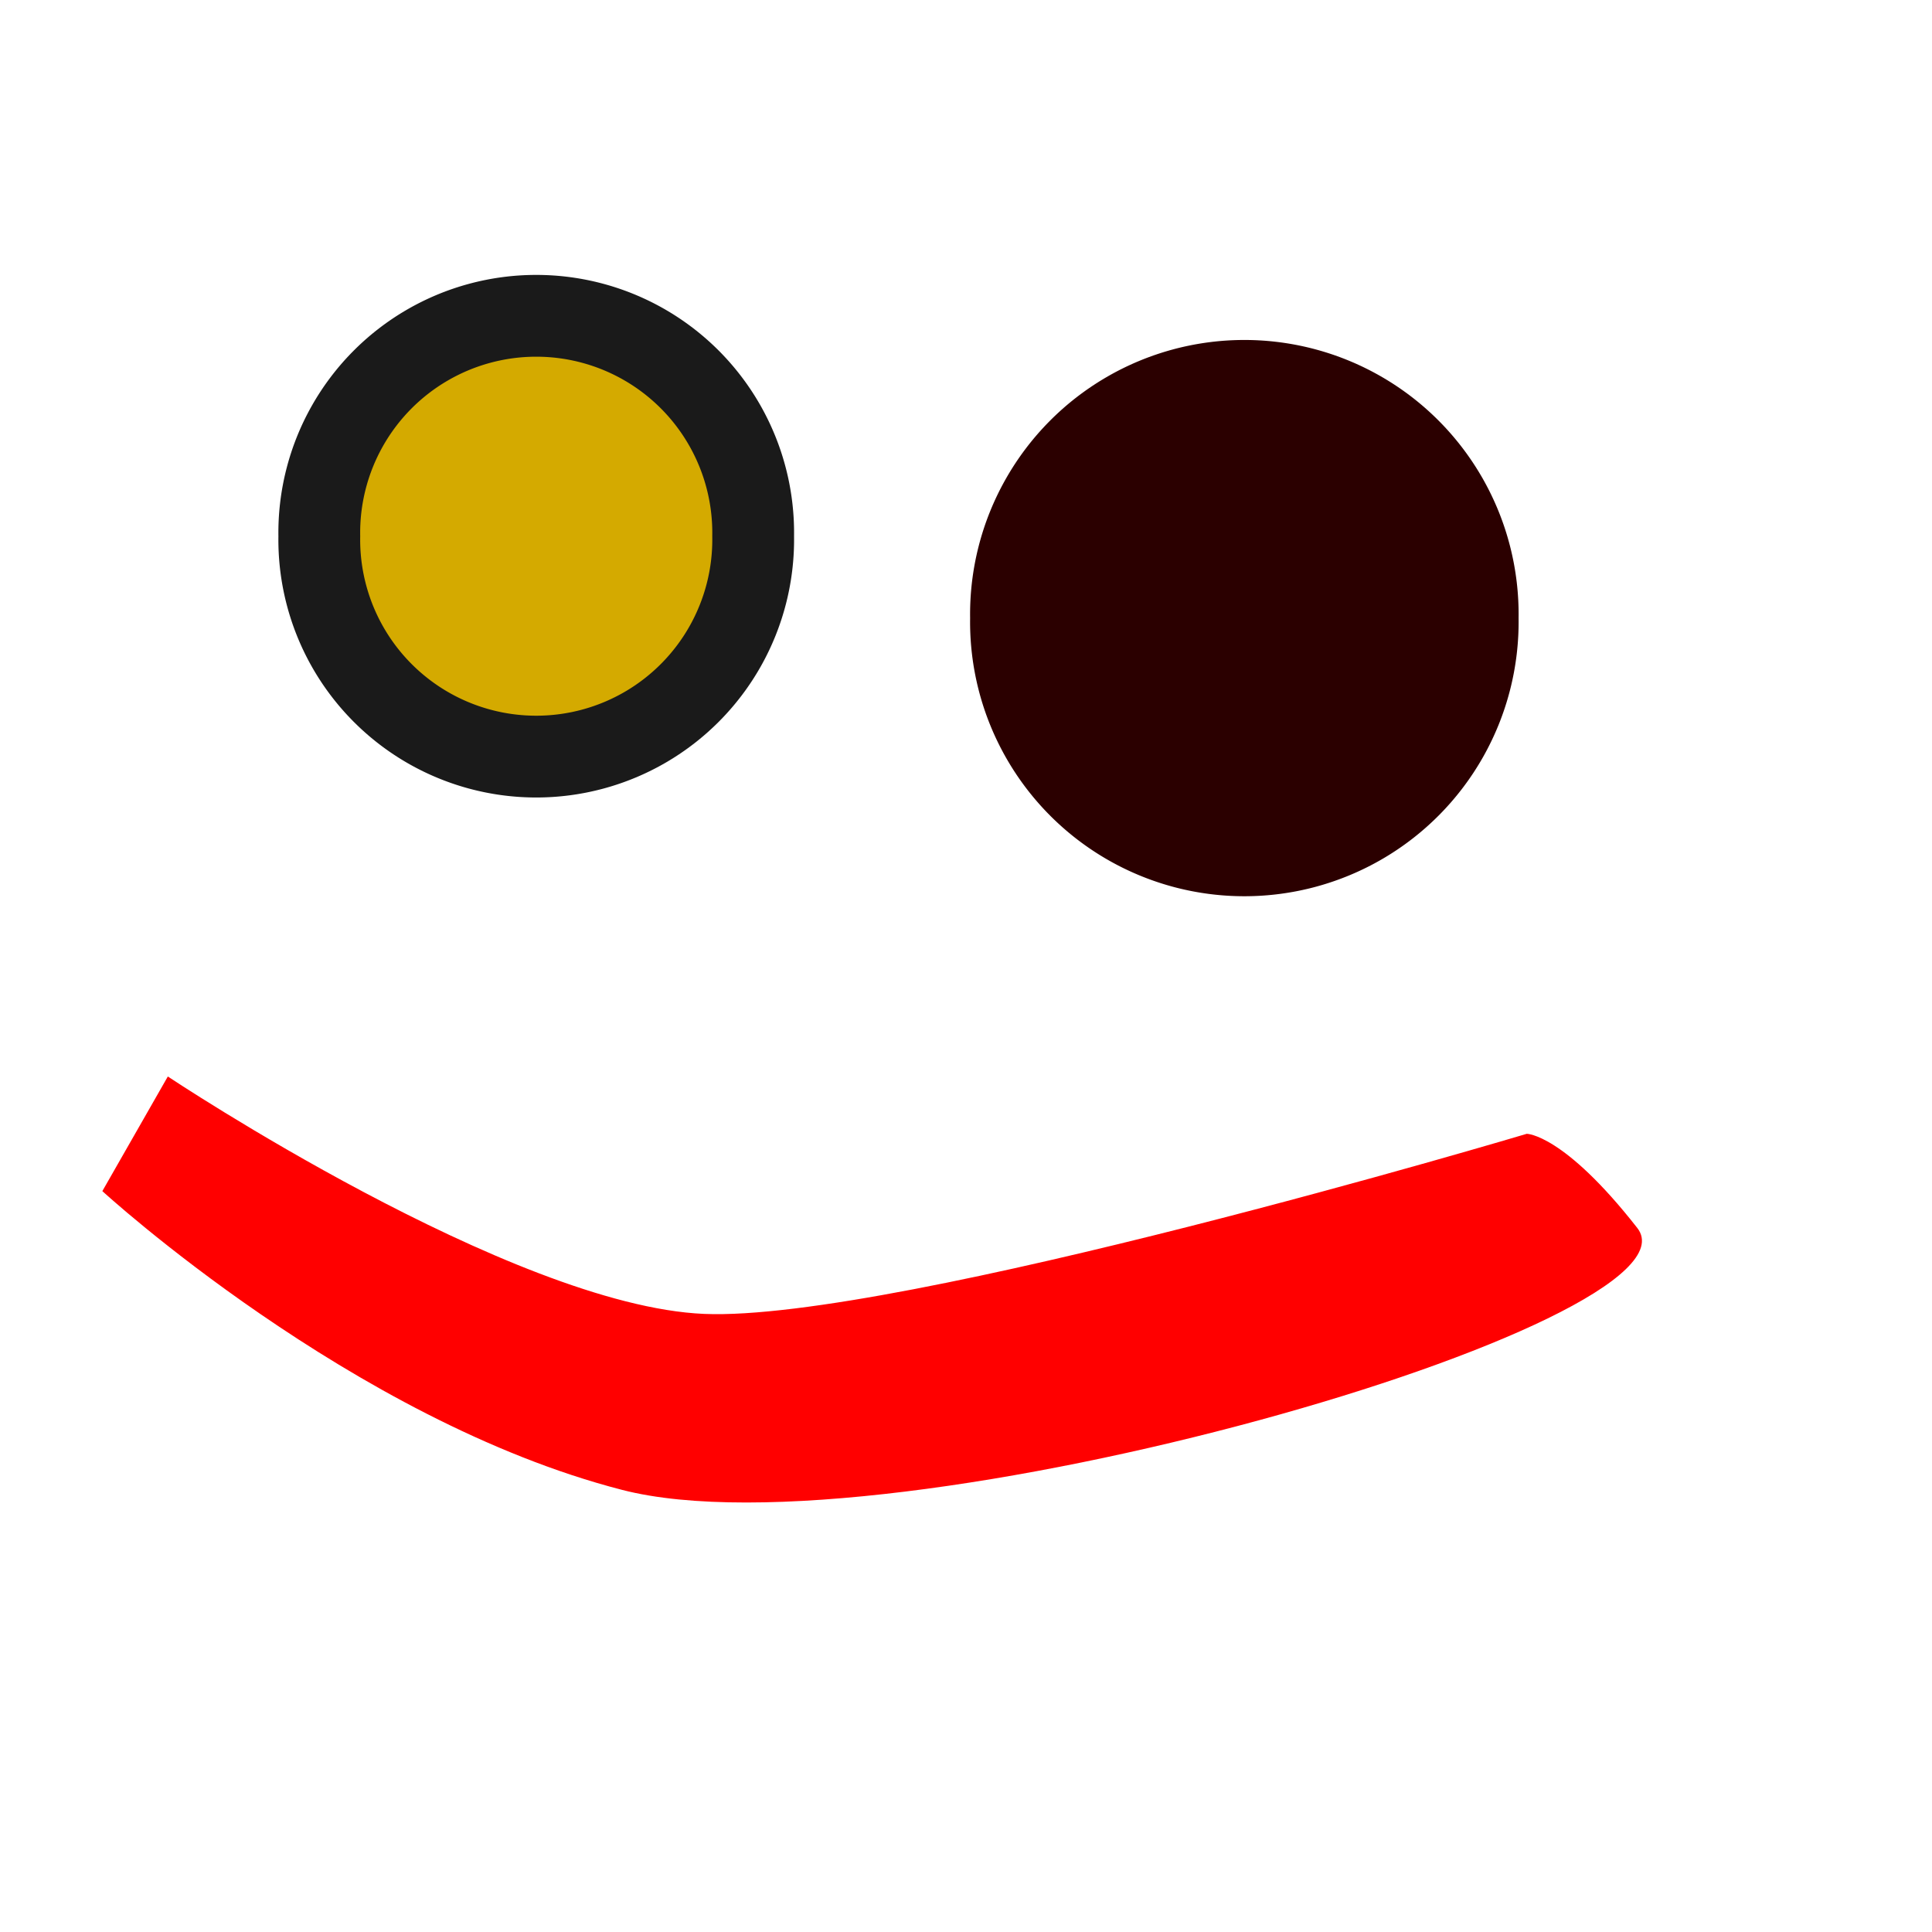 <?xml version="1.0" encoding="UTF-8" standalone="no"?>
<svg
   xmlns:dc="http://purl.org/dc/elements/1.1/"
   xmlns:cc="http://creativecommons.org/ns#"
   xmlns:rdf="http://www.w3.org/1999/02/22-rdf-syntax-ns#"
   xmlns:svg="http://www.w3.org/2000/svg"
   xmlns="http://www.w3.org/2000/svg"
   xmlns:sodipodi="http://sodipodi.sourceforge.net/DTD/sodipodi-0.dtd"
   xmlns:inkscape="http://www.inkscape.org/namespaces/inkscape"
   width="35.433"
   height="35.433"
   version="1.1"
   id="svg2"
   inkscape:version="0.48.5 r10040"
   sodipodi:docname="close.svg">
  <defs
     id="defs10" />
  <sodipodi:namedview
     pagecolor="#ffffff"
     bordercolor="#666666"
     borderopacity="1"
     objecttolerance="10"
     gridtolerance="10"
     guidetolerance="10"
     inkscape:pageopacity="0"
     inkscape:pageshadow="2"
     inkscape:window-width="1333"
     inkscape:window-height="742"
     id="namedview8"
     showgrid="false"
     inkscape:zoom="13.320889"
     inkscape:cx="30.935746"
     inkscape:cy="15.668081"
     inkscape:window-x="0"
     inkscape:window-y="0"
     inkscape:window-maximized="1"
     inkscape:current-layer="svg2" />
  <g
     transform="translate(43.315,-1015.19)"
     id="g4">
    <path
       style="color:#000000;fill:#000000;fill-opacity:1;fill-rule:nonzero;stroke:none;stroke-width:1.5;marker:none;visibility:visible;display:inline;overflow:visible;enable-background:accumulate"
       d="M 4.612,1016.917 6.8237306e-8,1021.529 13.105,1034.633 6.8237304e-8,1047.738 4.612,1052.35 l 13.105,-13.105 13.105,13.105 4.612,-4.612 -13.105,-13.105 13.105,-13.105 -4.612,-4.612 -13.105,13.105 -13.105,-13.105 z"
       id="path6"
       inkscape:connector-curvature="0" />
  </g>
  <path
     sodipodi:type="arc"
     style="color:#000000;fill:#d4aa00;fill-opacity:1;fill-rule:nonzero;stroke:#1a1a1a;stroke-width:1.5;marker:none;visibility:visible;display:inline;overflow:visible;enable-background:accumulate"
     id="path2989"
     sodipodi:cx="6.3058853"
     sodipodi:cy="7.5070066"
     sodipodi:rx="3.9787135"
     sodipodi:ry="3.9787135"
     d="m 10.285,7.507 a 3.979,3.979 0 1 1 -7.957,0 3.979,3.979 0 1 1 7.957,0 z"
     transform="translate(3.528,2.327)" />
  <path
     sodipodi:type="arc"
     style="color:#000000;fill:#2b0000;fill-opacity:1;fill-rule:nonzero;stroke:none;stroke-width:1.5;marker:none;visibility:visible;display:inline;overflow:visible;enable-background:accumulate"
     id="path2991"
     sodipodi:cx="22.821301"
     sodipodi:cy="11.33558"
     sodipodi:rx="5.0296946"
     sodipodi:ry="5.0296946"
     d="m 27.851,11.336 a 5.03,5.03 0 1 1 -10.059,0 5.03,5.03 0 1 1 10.059,0 z" />
  <path
     style="color:#000000;fill:#ff0000;stroke:none;stroke-width:3;stroke-linecap:butt;stroke-linejoin:miter;stroke-miterlimit:4;stroke-opacity:1;stroke-dasharray:none;stroke-dashoffset:0;marker:none;visibility:visible;display:inline;overflow:visible;enable-background:accumulate"
     d="m 1.877,21.845 1.201,-2.102 c 0,0 6.306,4.204 9.834,4.354 3.528,0.15 15.089,-3.303 15.089,-3.303 0,0 0.676,0 2.027,1.727 1.351,1.727 -13.663,6.081 -18.617,4.804 C 6.456,26.049 1.877,21.845 1.877,21.845 z"
     id="path2993"
     inkscape:connector-curvature="0" />
</svg>
